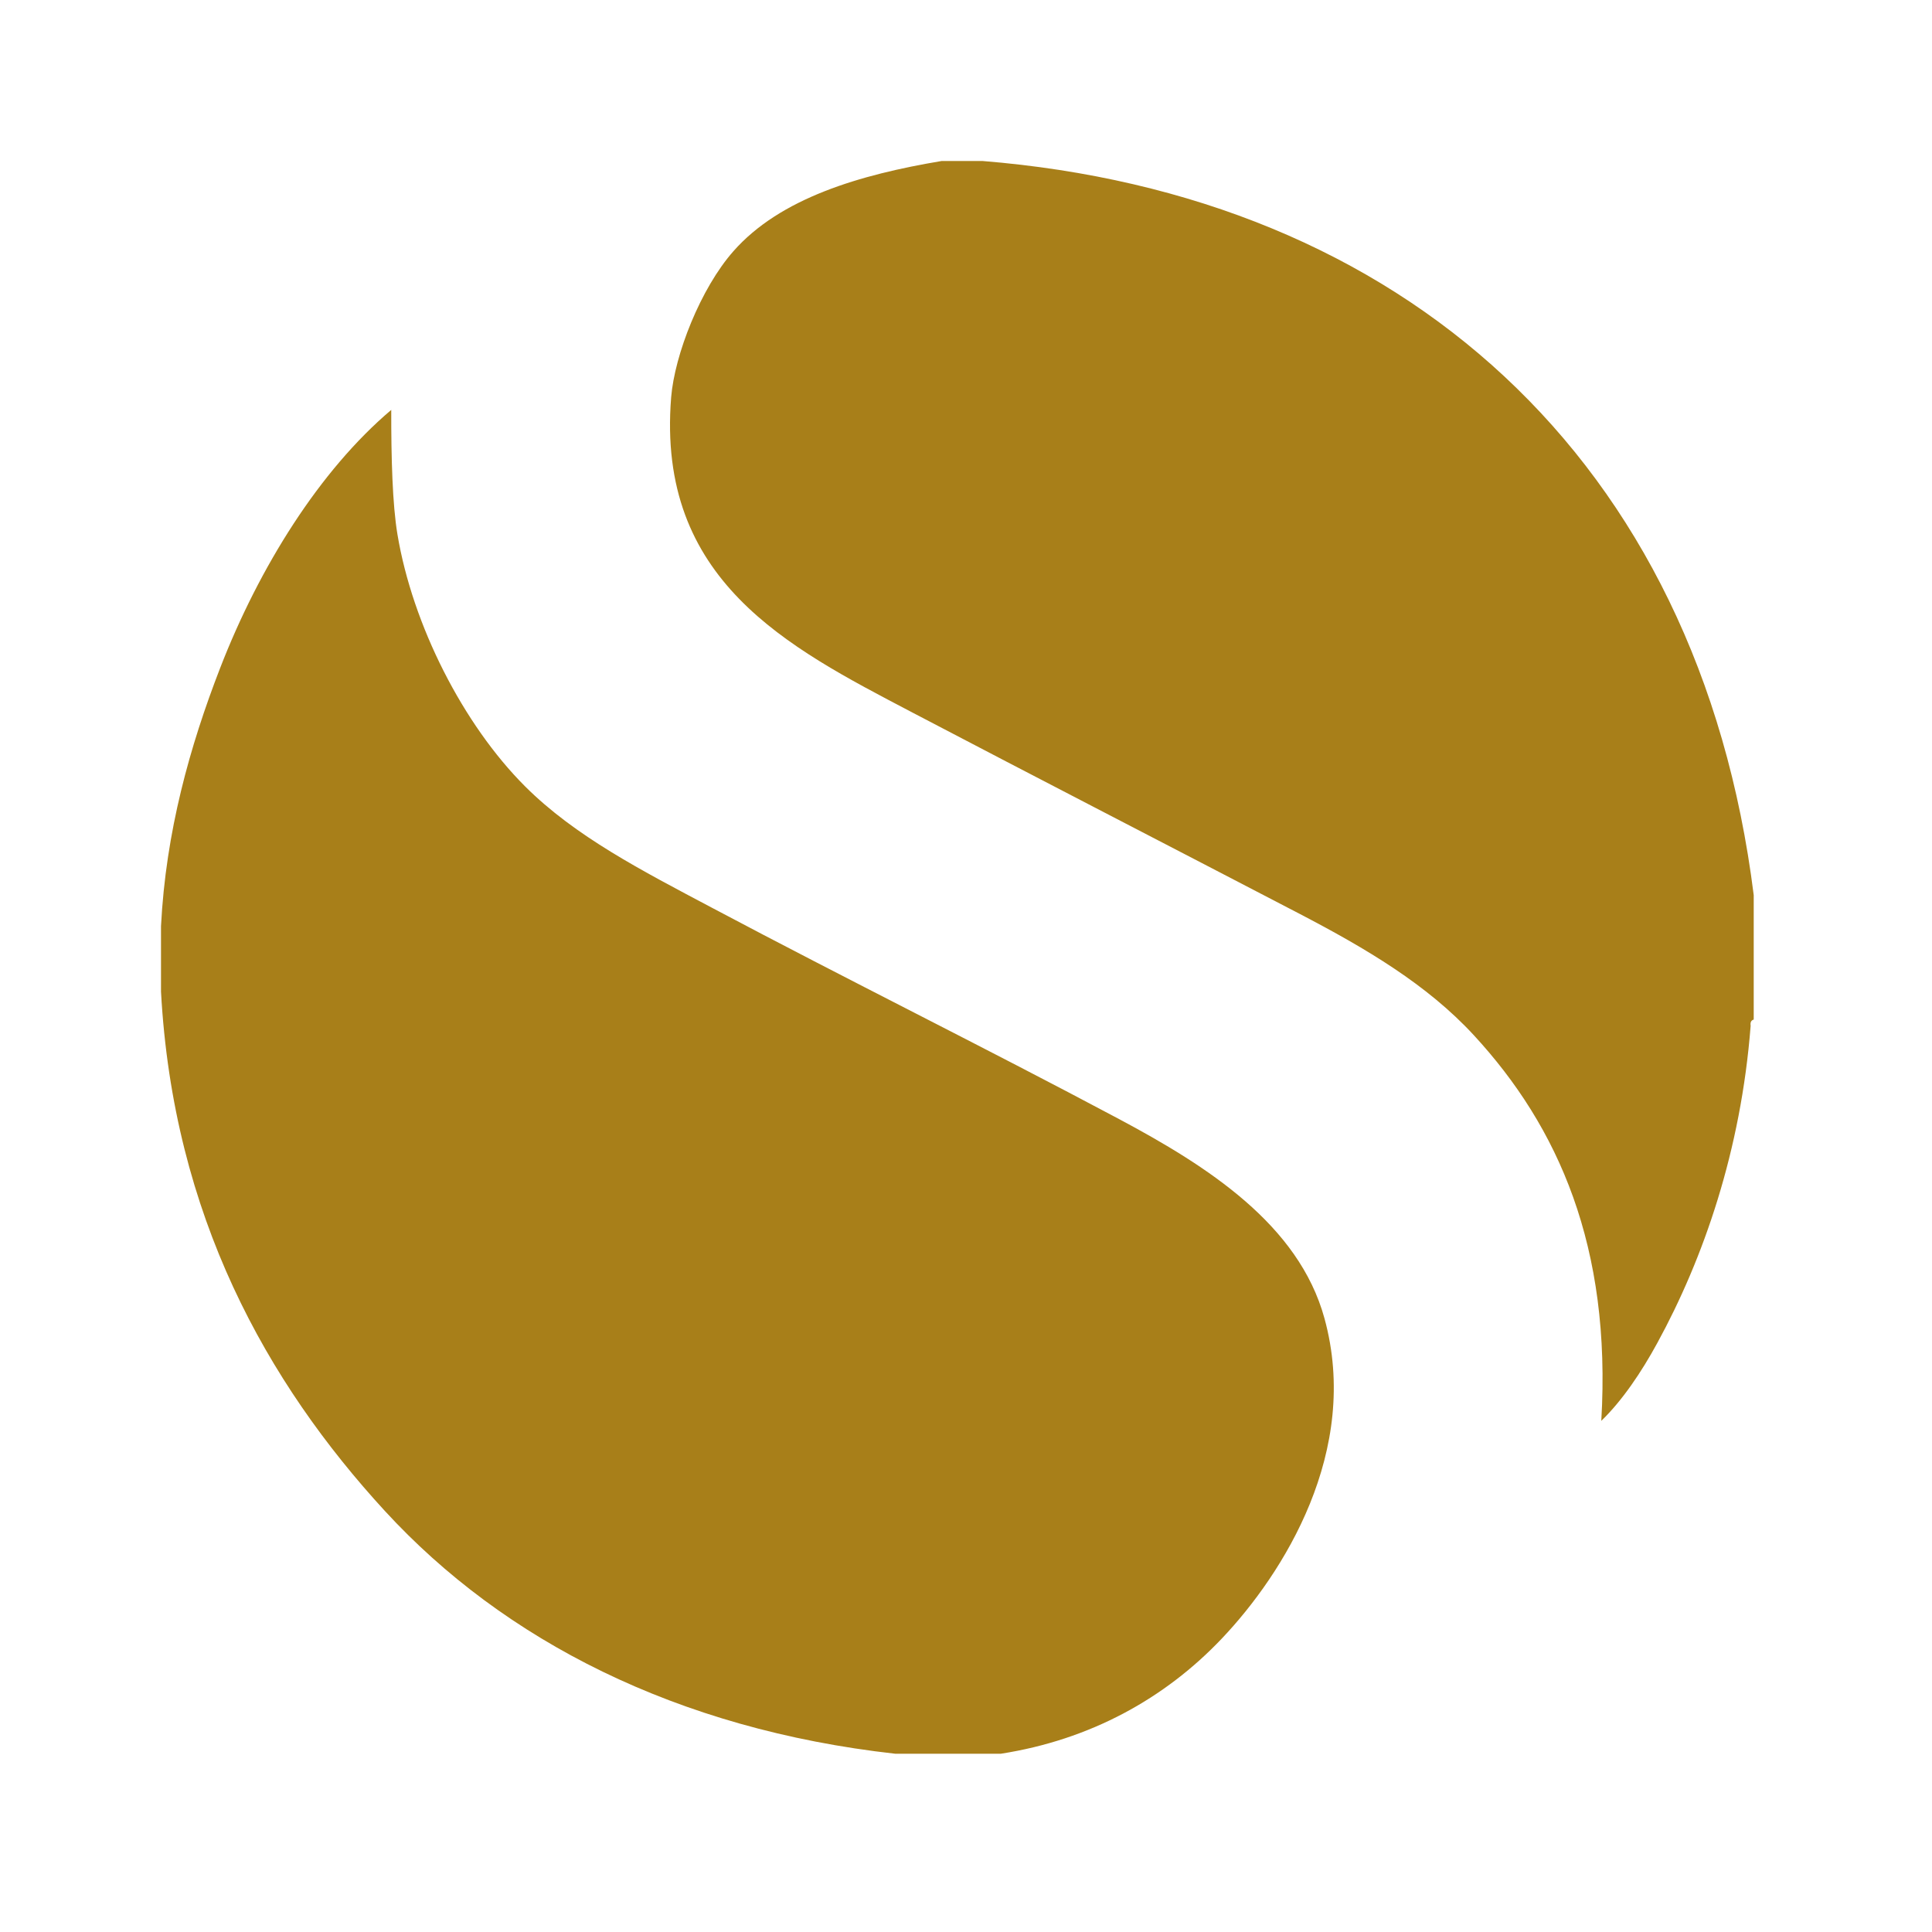 <svg xmlns:rdf="http://www.w3.org/1999/02/22-rdf-syntax-ns#" xmlns="http://www.w3.org/2000/svg" xml:space="preserve" viewBox="0 0 24 24" height="24" width="24" version="1.1" y="0px" x="0px" xmlns:cc="http://creativecommons.org/ns#" xmlns:dc="http://purl.org/dc/elements/1.1/"><g fill="#a87f19" transform="matrix(.046 0 0 .046 2 2)"><path fill="#a87f19" d="m60.495 364.6c-31.935-34.75-57.212-79.84-60.495-140.3v-17.63c1.291-25.54 7.806-48.67 15.964-69.73 10.575-27.3 26.91-53.39 46.213-69.725-0.019 13.056 0.324 25.531 1.673 33.603 4.086 24.507 17.745 51.345 34.453 68.044 13.534 13.534 31.68 22.829 50.404 32.756 37.362 19.828 72.899 37.339 110.04 57.118 23.896 12.741 48.491 28.479 55.44 53.773 9.833 35.764-11.028 68.934-27.728 86.523-15.392 16.218-35.577 27.33-59.641 31.083h-28.562c-58.99-6.6-105.7-30.64-137.76-65.52zm141.96-215.9c34.442 18.05 70.006 36.363 105.02 54.6 18.043 9.407 34.452 19.125 47.035 32.758 22.915 24.829 37.215 57.218 34.442 104.17 5.671-5.488 10.823-13.133 15.112-21.002 12.489-22.85 22.603-51.973 25.221-85.688-0.14-0.984 0.168-1.493 0.831-1.68v-33.605c-14.8-118.18-95.21-189.15-208.34-198.26h-10.921c-22.103 3.699-43.637 10.013-56.278 24.374-8.884 10.069-15.877 27.958-16.813 39.479-3.971 49.417 31.452 67.416 64.691 84.85z"/></g></svg>
